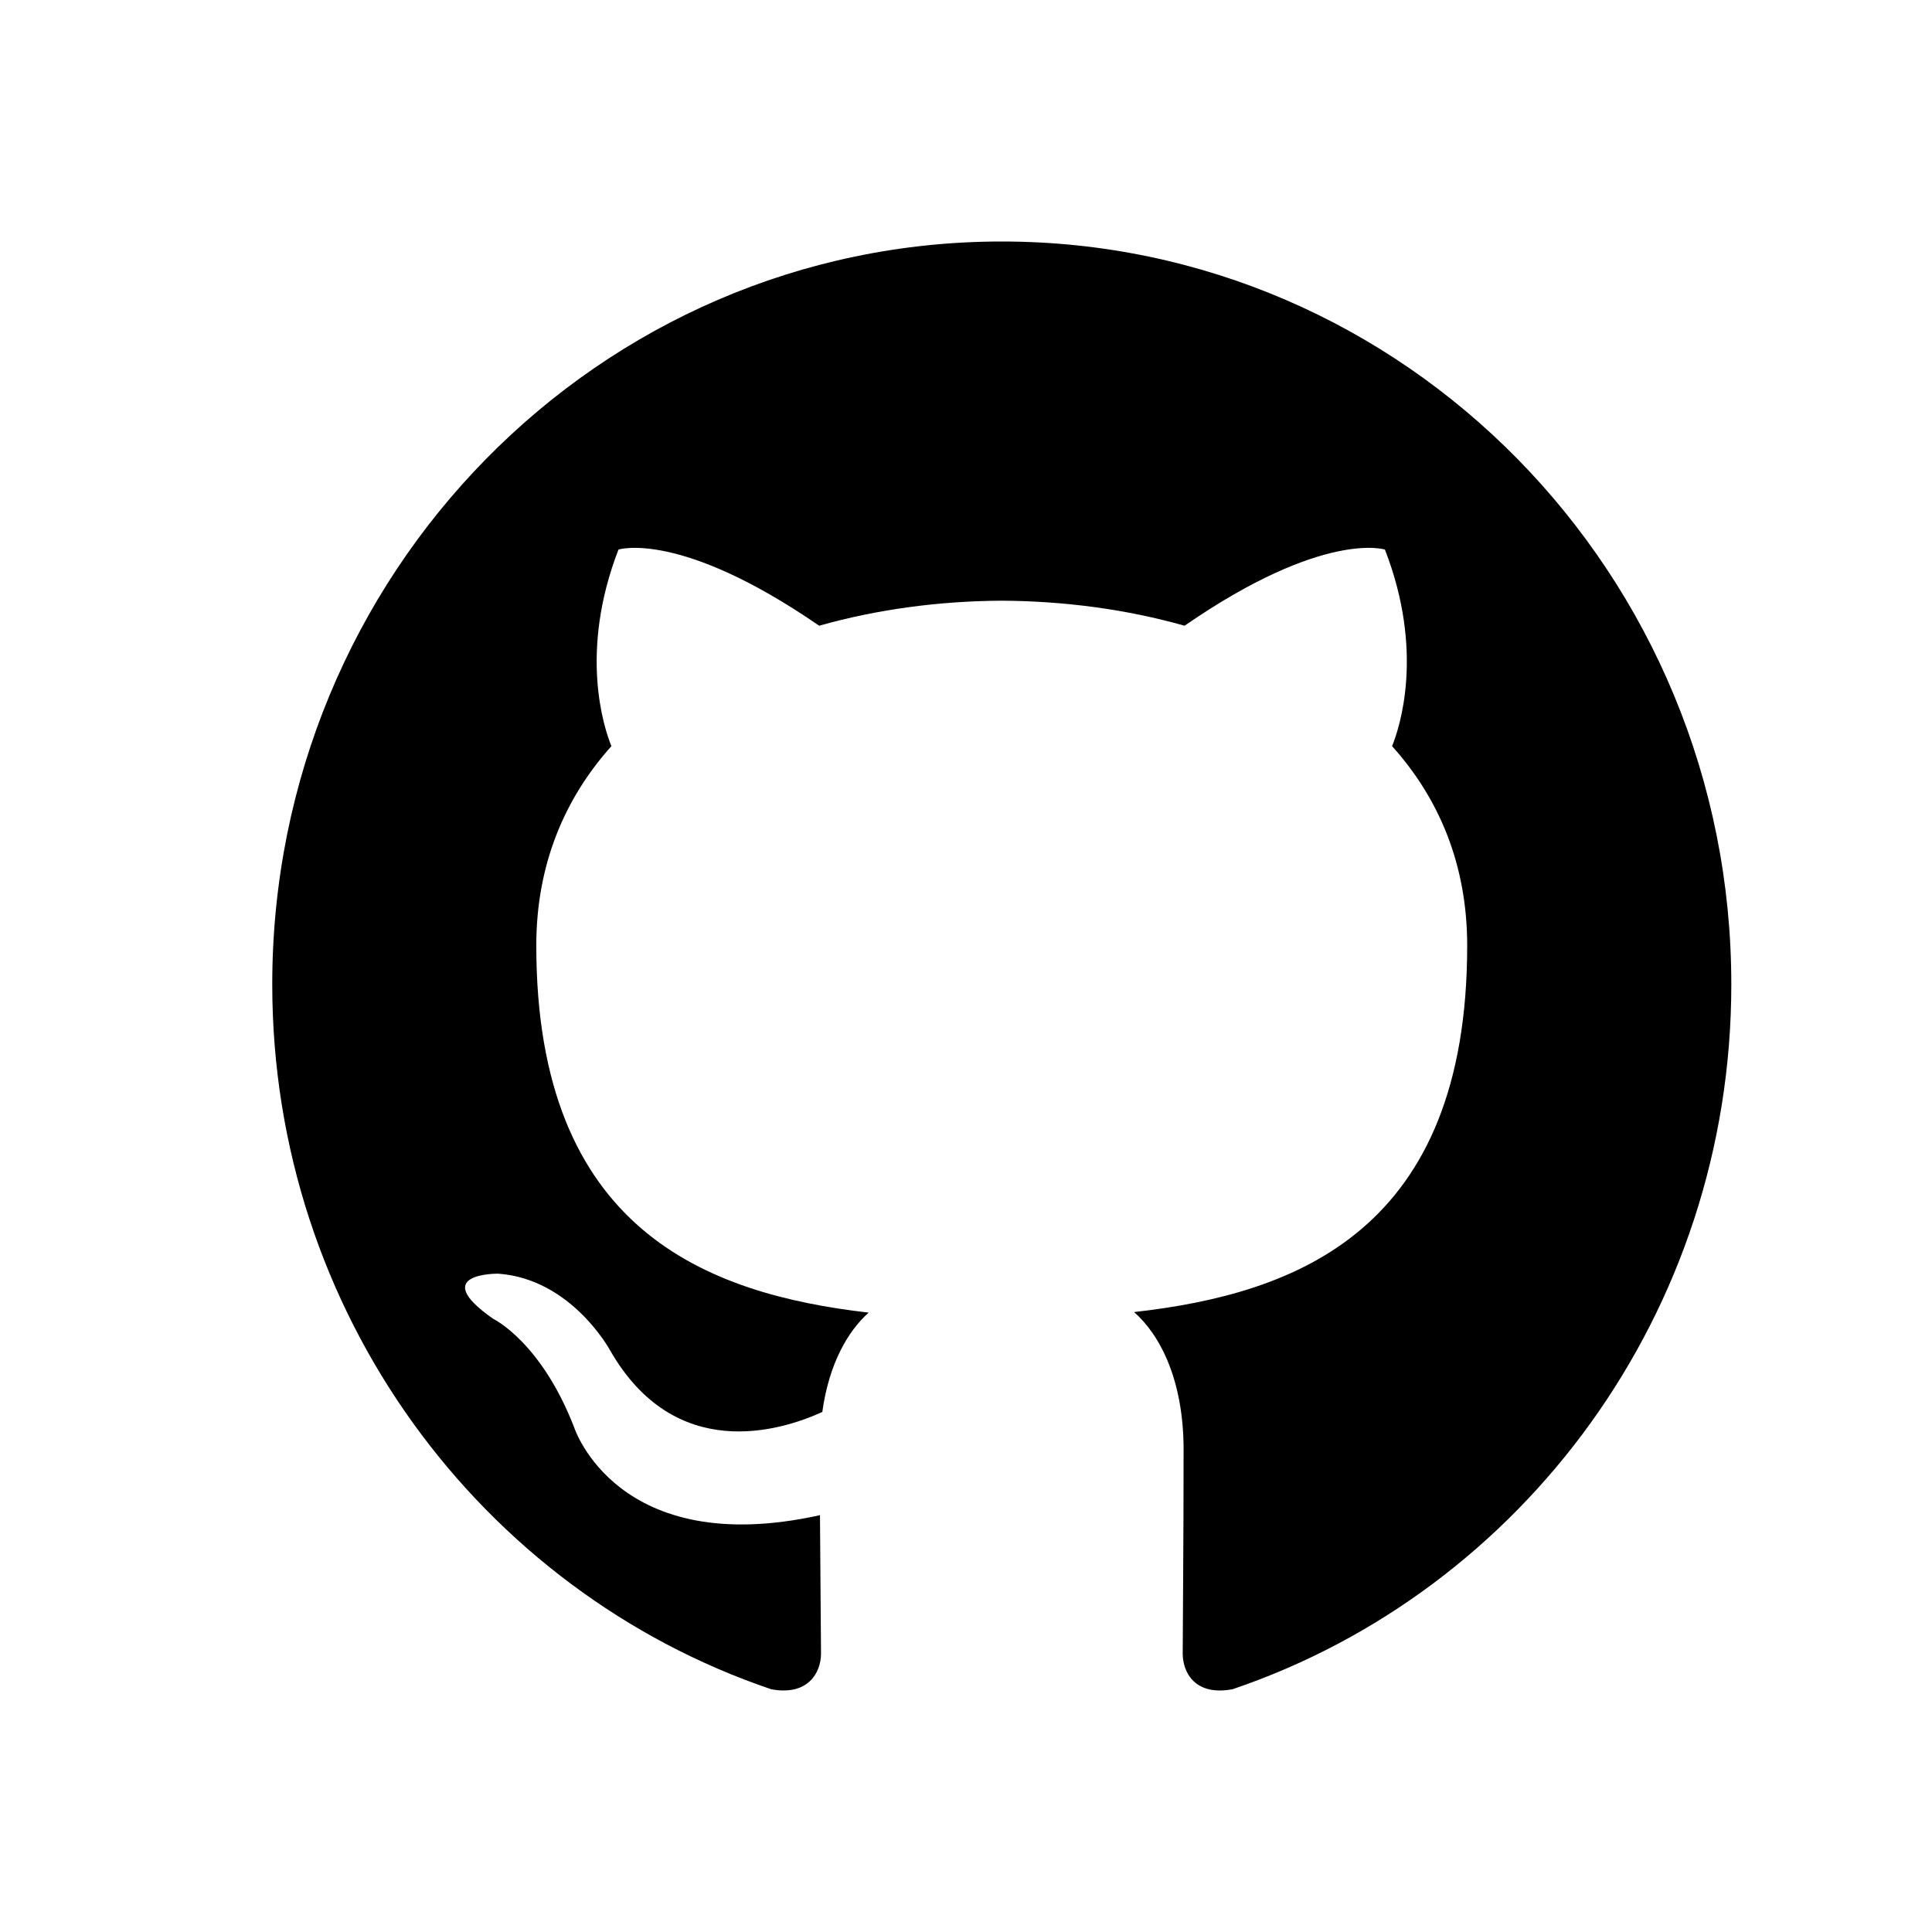 <svg width="24" height="24" viewBox="0 0 24 24" fill="none" xmlns="http://www.w3.org/2000/svg">
<path fill-rule="evenodd" clip-rule="evenodd" d="M12.444 3C7.44 3 3.382 7.131 3.382 12.228C3.382 16.305 5.979 19.764 9.579 20.984C10.032 21.07 10.199 20.784 10.199 20.54C10.199 20.32 10.19 19.593 10.186 18.822C7.665 19.38 7.133 17.733 7.133 17.733C6.721 16.667 6.127 16.383 6.127 16.383C5.305 15.81 6.189 15.822 6.189 15.822C7.099 15.887 7.578 16.773 7.578 16.773C8.386 18.184 9.698 17.776 10.215 17.54C10.297 16.944 10.531 16.537 10.791 16.306C8.778 16.073 6.662 15.282 6.662 11.746C6.662 10.738 7.016 9.915 7.595 9.269C7.501 9.037 7.191 8.098 7.683 6.827C7.683 6.827 8.444 6.579 10.176 7.773C10.899 7.568 11.674 7.466 12.444 7.462C13.215 7.466 13.991 7.568 14.715 7.773C16.444 6.579 17.204 6.827 17.204 6.827C17.698 8.098 17.387 9.037 17.293 9.269C17.874 9.915 18.226 10.738 18.226 11.746C18.226 15.29 16.106 16.071 14.088 16.299C14.413 16.585 14.703 17.147 14.703 18.008C14.703 19.243 14.692 20.236 14.692 20.54C14.692 20.786 14.855 21.073 15.315 20.983C18.913 19.761 21.507 16.304 21.507 12.228C21.507 7.131 17.449 3 12.444 3Z" fill="black"/>
</svg>
